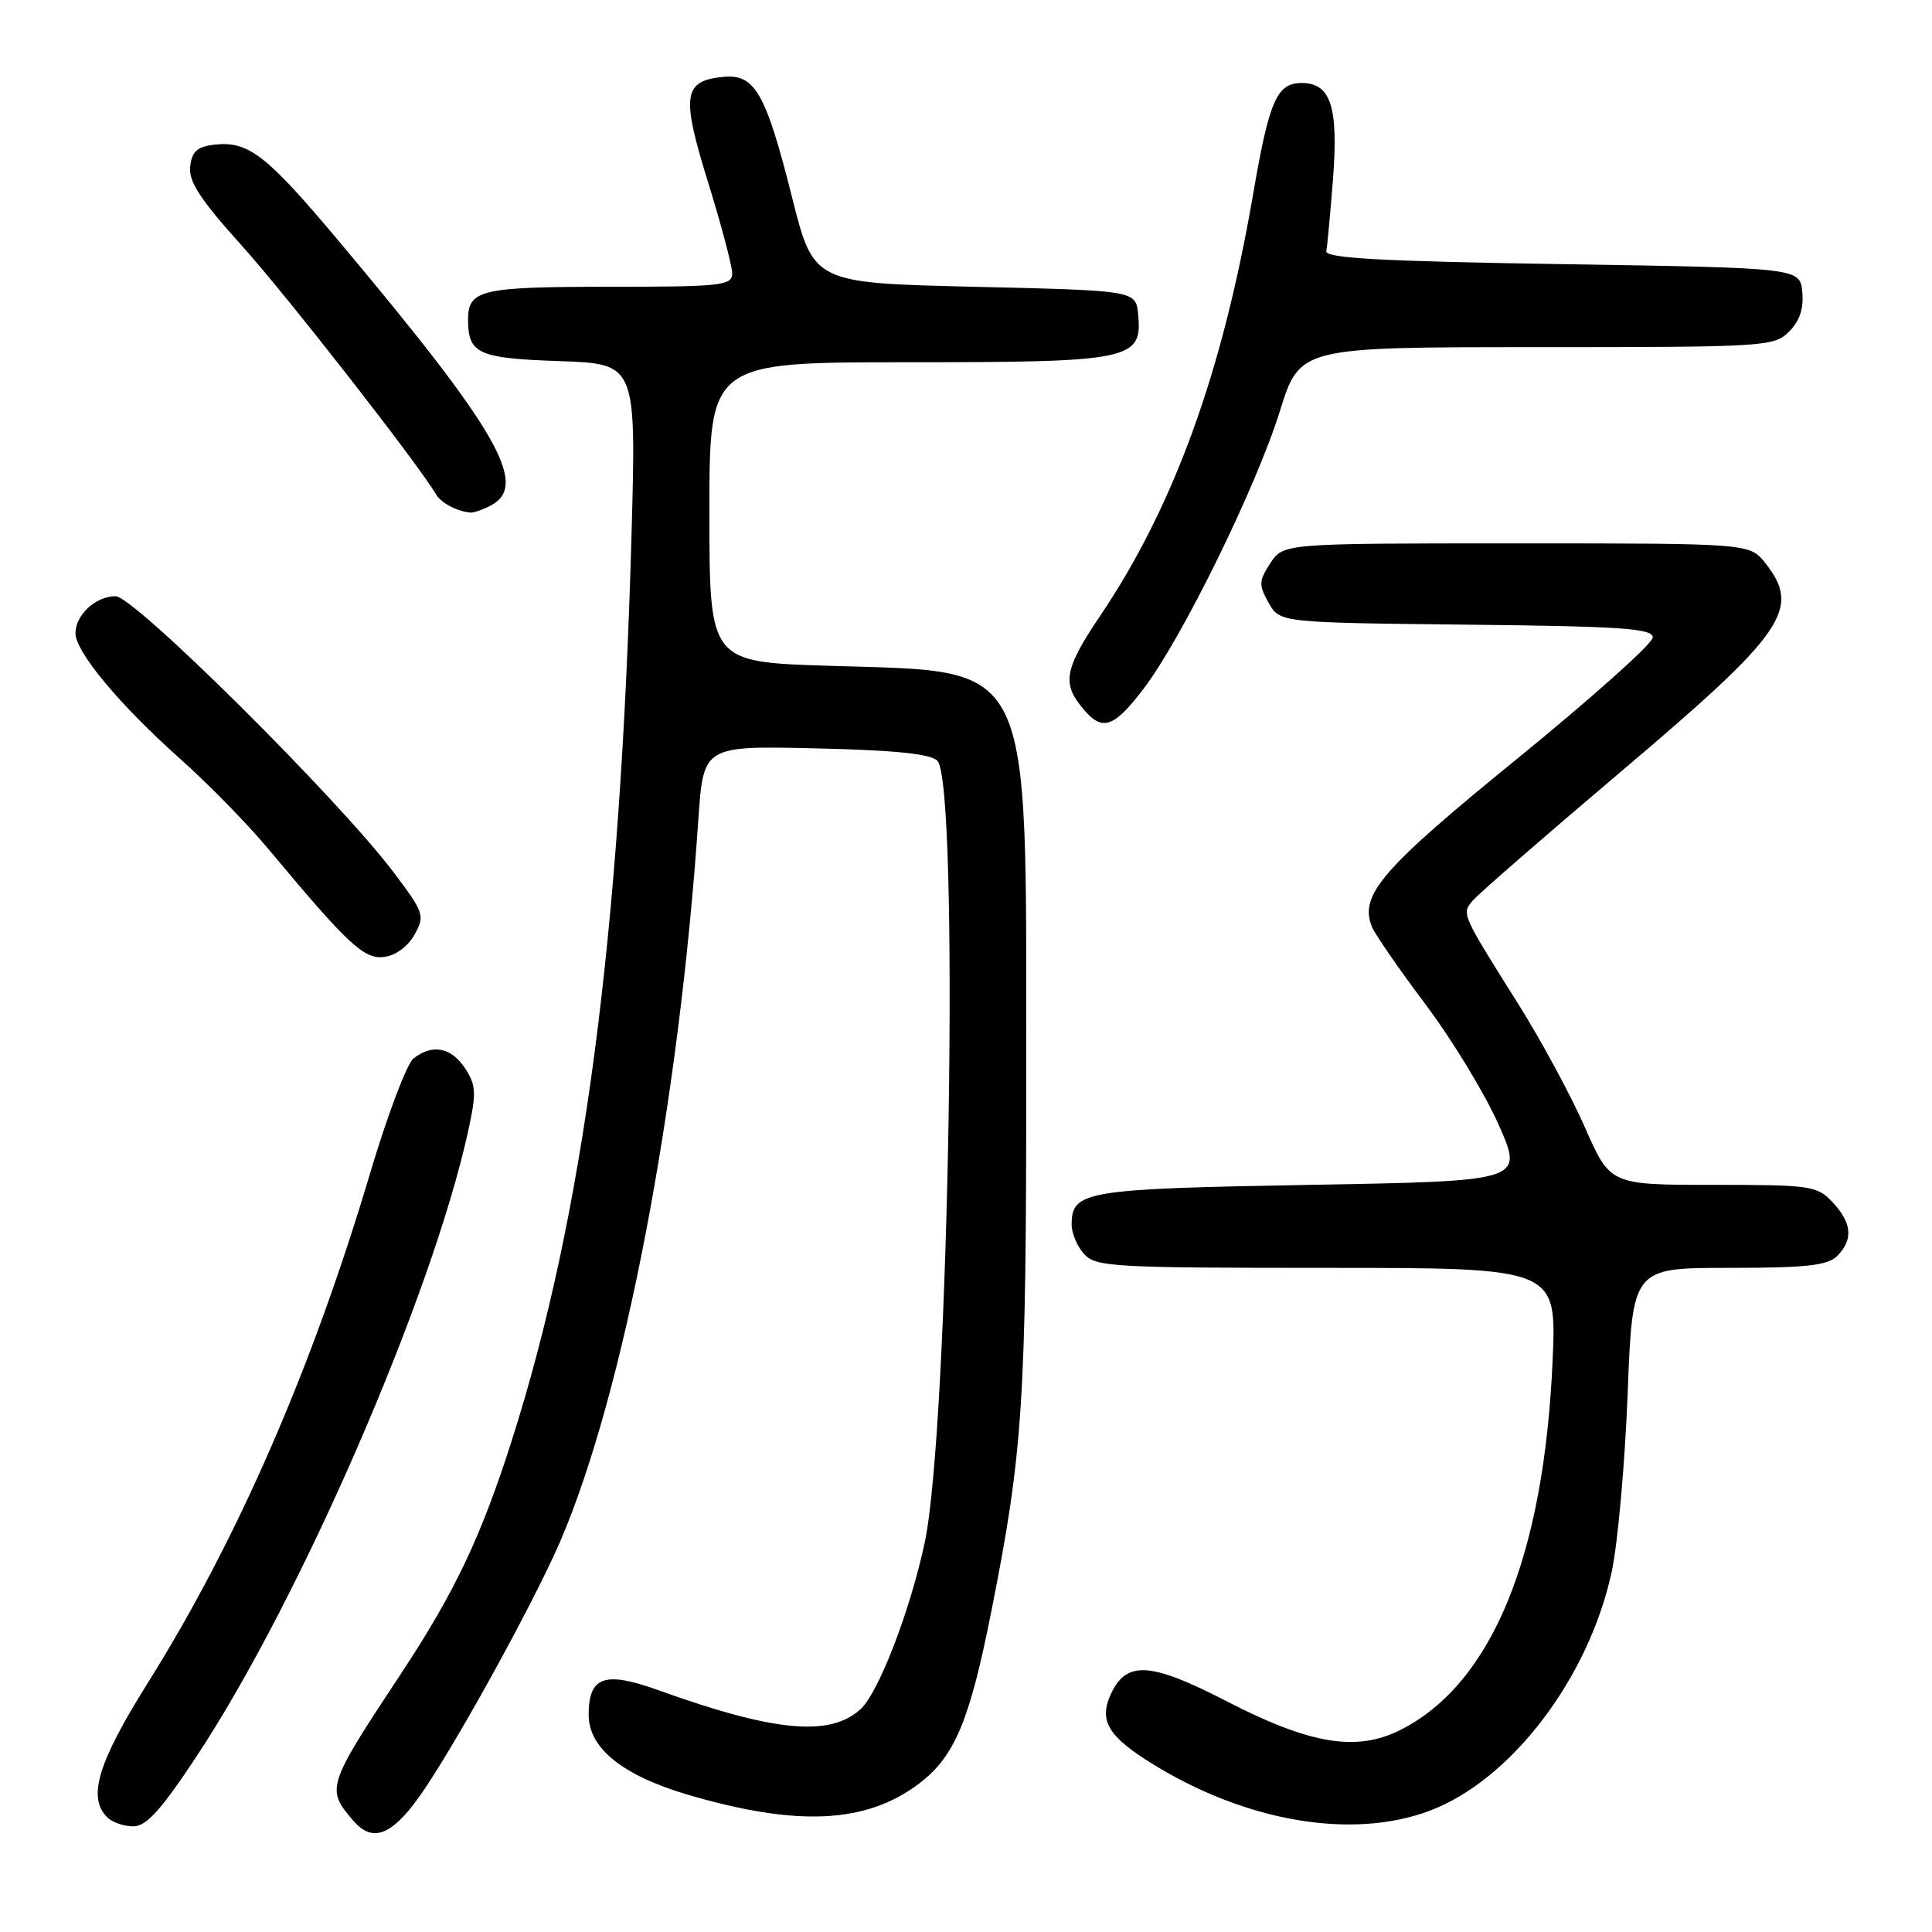 <?xml version="1.0" encoding="UTF-8" standalone="no"?>
<!DOCTYPE svg PUBLIC "-//W3C//DTD SVG 1.1//EN" "http://www.w3.org/Graphics/SVG/1.1/DTD/svg11.dtd" >
<svg xmlns="http://www.w3.org/2000/svg" xmlns:xlink="http://www.w3.org/1999/xlink" version="1.1" viewBox="0 0 256 256">
 <g >
 <path fill="currentColor"
d=" M 55.39 238.30 C 59.73 232.33 70.65 212.57 74.25 204.20 C 82.67 184.61 89.96 146.54 92.53 108.66 C 93.20 98.82 93.20 98.82 108.05 99.16 C 118.50 99.40 123.29 99.88 124.20 100.80 C 127.17 103.77 125.78 189.34 122.52 204.45 C 120.55 213.59 116.40 224.33 114.00 226.50 C 109.94 230.17 102.59 229.48 87.27 223.97 C 80.11 221.39 78.00 222.13 78.00 227.22 C 78.00 231.65 82.51 235.27 91.18 237.82 C 105.65 242.07 114.78 241.63 121.76 236.35 C 126.50 232.76 128.47 228.08 131.36 213.50 C 135.56 192.36 136.00 185.59 135.98 142.03 C 135.95 86.41 137.26 89.10 109.78 88.22 C 94.00 87.72 94.00 87.72 94.00 67.86 C 94.00 48.00 94.00 48.00 120.28 48.00 C 149.89 48.00 151.39 47.69 150.81 41.65 C 150.50 38.50 150.50 38.50 129.16 38.00 C 107.81 37.50 107.81 37.50 104.95 26.14 C 101.45 12.24 100.03 9.77 95.79 10.19 C 90.52 10.72 90.25 12.65 93.83 24.17 C 95.59 29.85 97.03 35.29 97.02 36.25 C 97.00 37.84 95.55 38.00 80.70 38.00 C 63.63 38.00 61.99 38.39 62.02 42.45 C 62.05 46.88 63.41 47.48 74.12 47.85 C 84.31 48.20 84.31 48.20 83.68 70.85 C 82.20 124.17 77.34 160.94 67.84 190.79 C 63.76 203.60 60.27 210.96 53.18 221.70 C 43.27 236.70 43.17 237.01 46.81 241.25 C 49.29 244.14 51.77 243.29 55.39 238.30 Z  M 26.03 232.75 C 39.77 211.97 57.29 171.63 62.05 149.80 C 63.14 144.80 63.09 143.79 61.62 141.55 C 59.80 138.77 57.28 138.29 54.79 140.25 C 53.91 140.94 51.32 147.80 49.03 155.50 C 41.30 181.46 31.40 204.15 19.58 223.00 C 12.96 233.57 11.57 238.17 14.20 240.80 C 14.86 241.46 16.41 242.00 17.66 242.00 C 19.39 242.00 21.32 239.87 26.03 232.75 Z  M 189.40 239.95 C 200.20 235.91 210.51 222.39 213.56 208.27 C 214.36 204.55 215.31 193.96 215.67 184.75 C 216.31 168.00 216.31 168.00 229.08 168.00 C 239.36 168.00 242.16 167.69 243.43 166.43 C 245.59 164.27 245.40 162.05 242.83 159.31 C 240.76 157.11 239.98 157.00 227.01 157.00 C 213.36 157.00 213.36 157.00 210.02 149.40 C 208.18 145.21 204.23 137.90 201.25 133.15 C 193.60 120.98 193.66 121.11 195.14 119.34 C 195.84 118.49 204.66 110.82 214.74 102.28 C 236.54 83.83 238.70 80.71 233.93 74.63 C 231.85 72.00 231.85 72.00 200.95 72.00 C 170.05 72.00 170.05 72.00 168.33 74.62 C 166.80 76.96 166.77 77.50 168.10 79.87 C 169.58 82.50 169.58 82.50 194.29 82.77 C 214.95 82.99 219.00 83.27 219.00 84.47 C 219.00 85.26 210.94 92.46 201.09 100.49 C 183.04 115.18 180.09 118.59 181.79 122.82 C 182.18 123.78 185.39 128.43 188.93 133.14 C 192.46 137.85 196.82 145.03 198.61 149.10 C 201.87 156.50 201.87 156.50 173.59 157.00 C 143.67 157.53 142.00 157.81 142.00 162.29 C 142.00 163.42 142.74 165.17 143.65 166.17 C 145.19 167.87 147.53 168.00 175.79 168.00 C 206.27 168.00 206.27 168.00 205.73 180.25 C 204.59 206.26 197.71 223.02 185.66 229.18 C 179.79 232.17 173.67 231.17 162.43 225.37 C 152.39 220.20 149.22 220.02 147.17 224.53 C 145.58 228.03 146.85 230.12 152.81 233.79 C 165.21 241.42 179.19 243.77 189.40 239.95 Z  M 54.92 123.85 C 56.33 121.32 56.21 120.96 52.12 115.54 C 44.79 105.83 17.77 79.00 15.32 79.00 C 12.69 79.00 10.00 81.48 10.00 83.91 C 10.00 86.37 15.87 93.42 23.82 100.50 C 27.53 103.80 32.79 109.18 35.53 112.46 C 46.15 125.19 48.21 127.12 50.89 126.80 C 52.41 126.62 54.04 125.43 54.92 123.85 Z  M 151.54 91.25 C 156.61 84.60 166.44 64.58 169.59 54.47 C 172.24 46.00 172.24 46.00 203.62 46.00 C 233.97 46.00 235.07 45.93 237.06 43.94 C 238.47 42.53 239.02 40.88 238.81 38.69 C 238.50 35.50 238.50 35.50 207.00 35.00 C 182.86 34.62 175.56 34.21 175.74 33.27 C 175.88 32.60 176.27 28.29 176.63 23.71 C 177.36 14.16 176.33 11.00 172.50 11.00 C 169.18 11.00 168.18 13.28 166.03 25.81 C 161.98 49.38 155.53 67.14 145.76 81.63 C 141.19 88.40 140.75 90.42 143.17 93.49 C 145.96 97.04 147.41 96.65 151.54 91.25 Z  M 65.07 66.96 C 70.12 64.26 65.93 56.99 44.87 31.92 C 35.29 20.50 32.91 18.66 28.41 19.17 C 26.14 19.43 25.43 20.06 25.20 22.06 C 24.97 24.04 26.52 26.42 32.05 32.56 C 37.99 39.16 55.28 61.30 57.79 65.52 C 58.46 66.65 60.54 67.75 62.32 67.92 C 62.76 67.96 64.00 67.53 65.07 66.96 Z "/>
</g>
</svg>